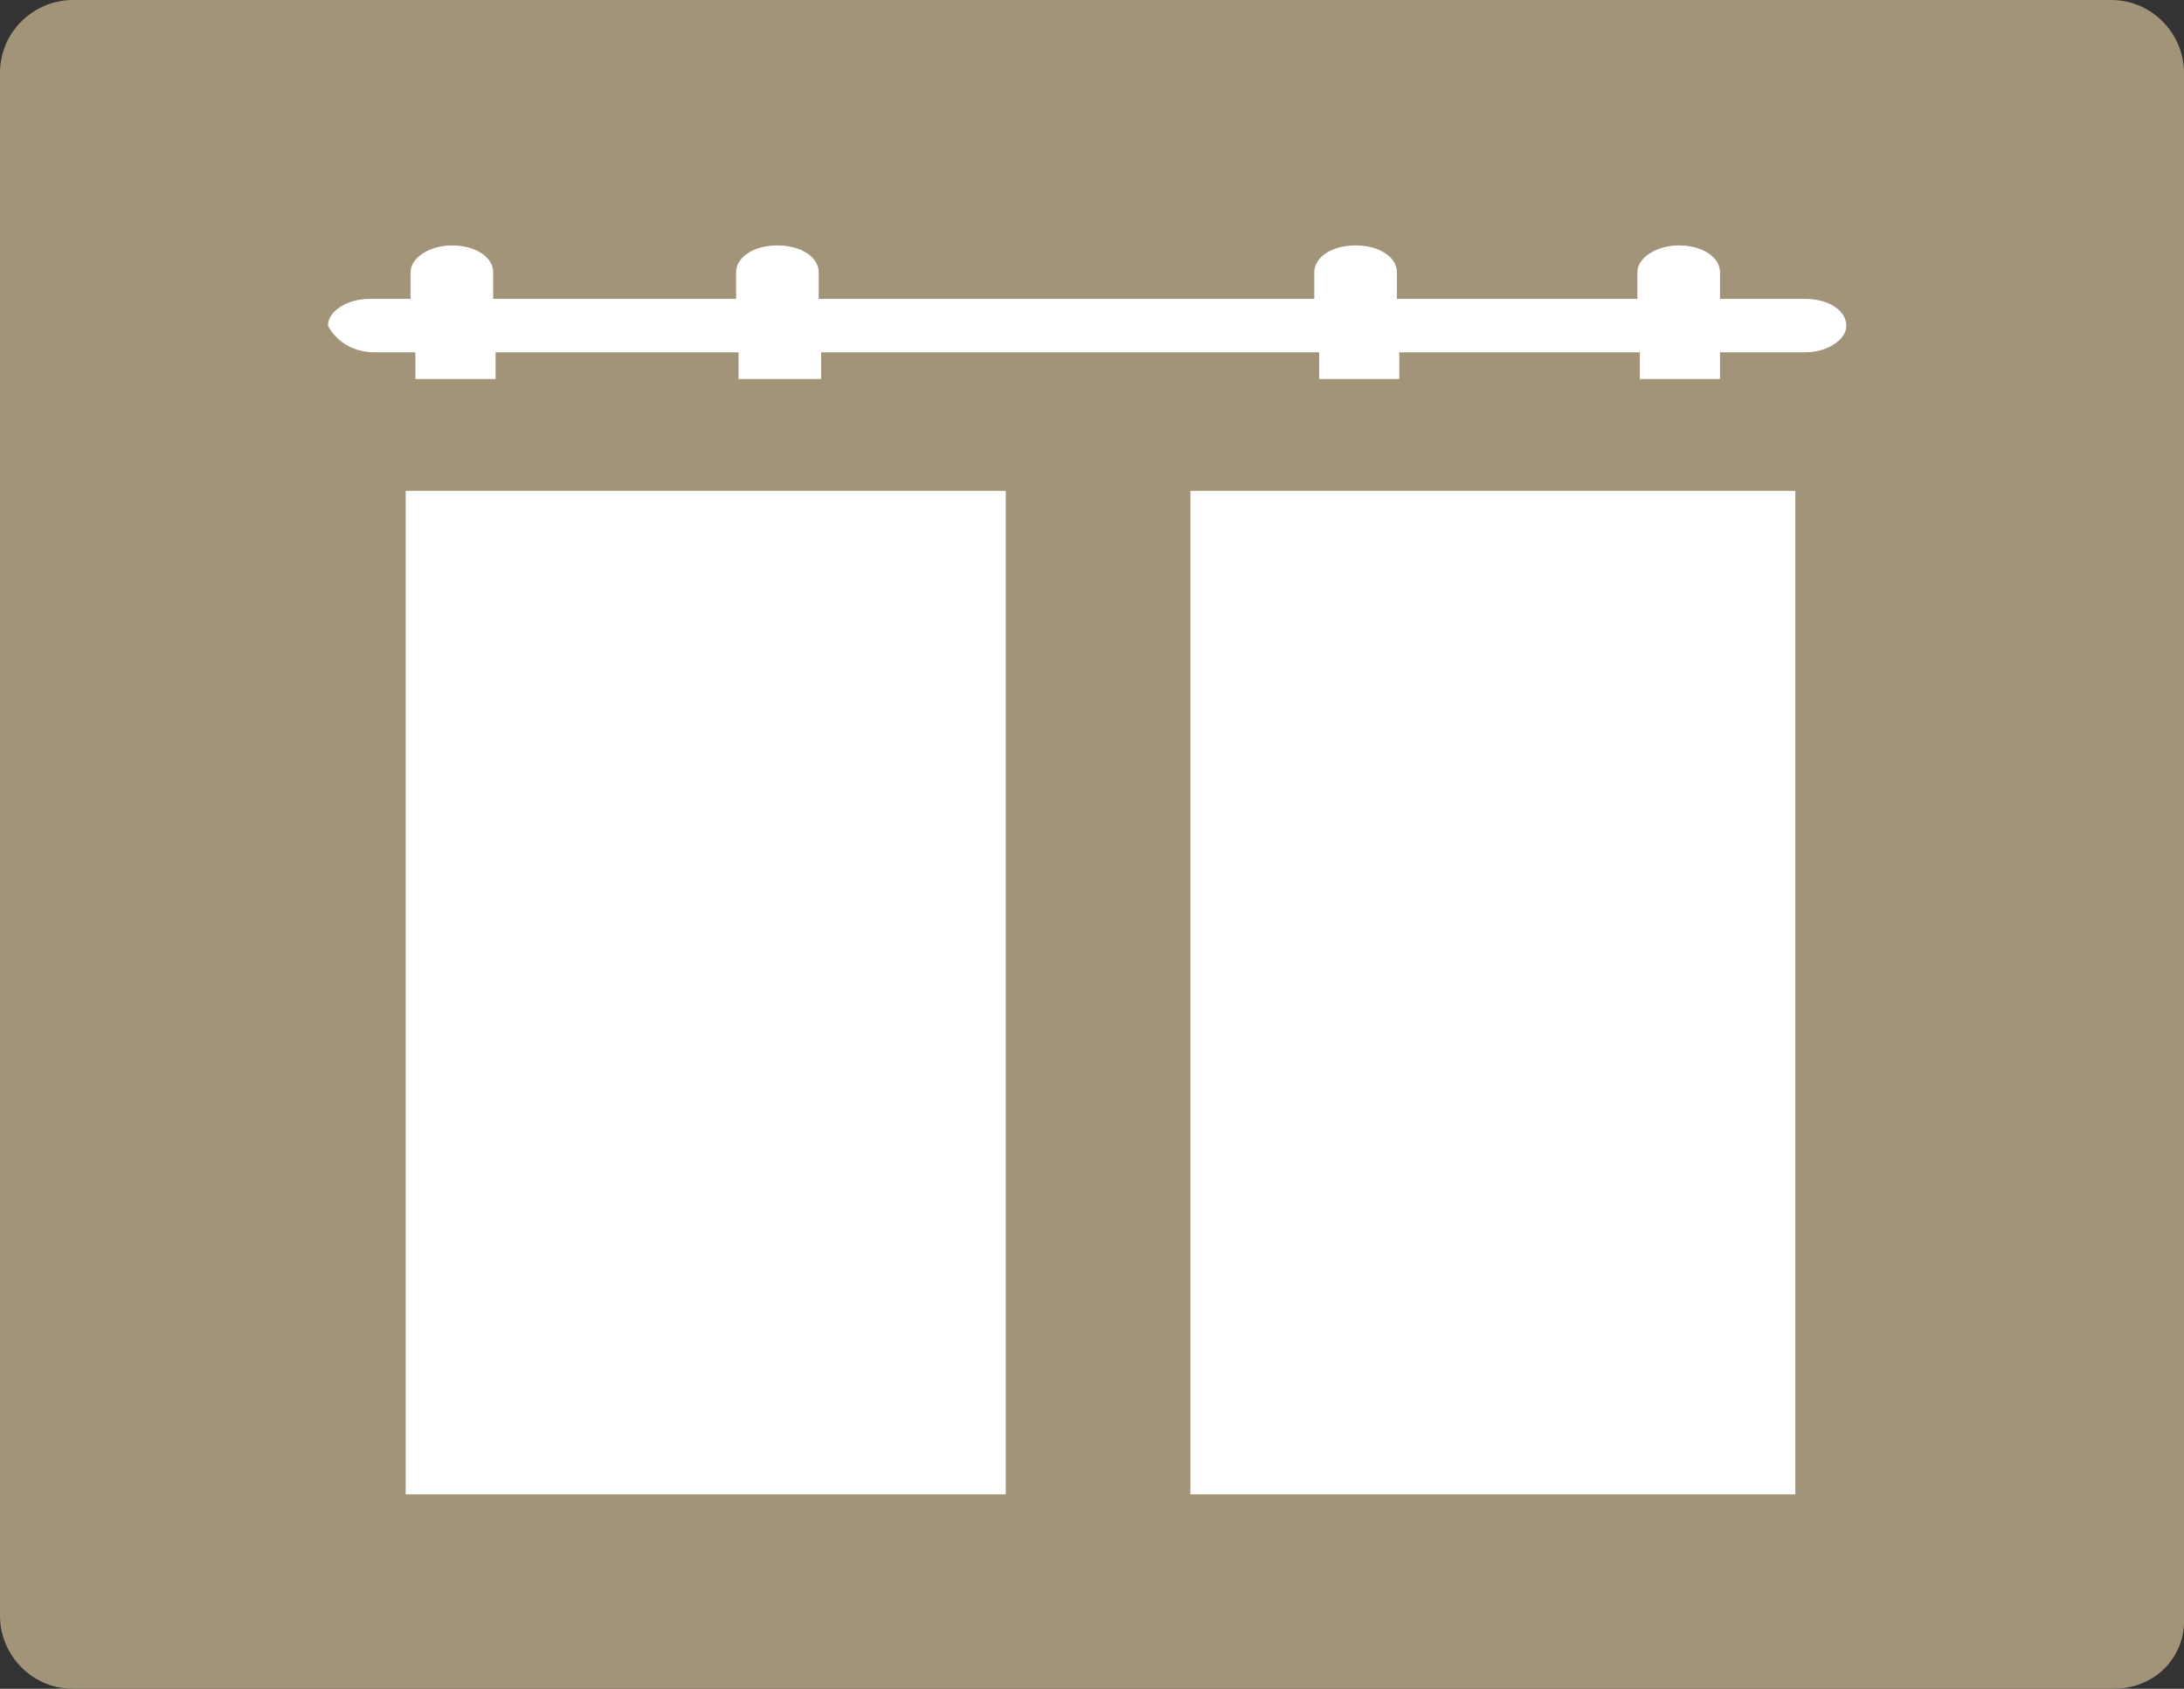 <?xml version="1.0" encoding="utf-8"?>
<!-- Generator: Adobe Illustrator 19.2.1, SVG Export Plug-In . SVG Version: 6.00 Build 0)  -->
<svg version="1.1" id="Capa_1" xmlns="http://www.w3.org/2000/svg" xmlns:xlink="http://www.w3.org/1999/xlink" x="0px" y="0px"
	 viewBox="0 0 89.9 69.5" style="enable-background:new 0 0 89.9 69.5;" xml:space="preserve">
<rect x="0" y="0" width="89.9" height="69.5" fill="#333333" stroke="none"/>
<style type="text/css">
	.st0{fill:#A29478;}
	.st1{fill:#FFFFFF;}
</style>
<g>
	<path class="st0" d="M87,69.5H3c-1.7,0-3-1.4-3-3V3c0-1.7,1.4-3,3-3h83.9c1.7,0,3,1.4,3,3v63.5C90,68.2,88.7,69.5,87,69.5z"/>
	<g>
		<rect x="16.7" y="20.2" class="st1" width="24.7" height="41.3"/>
		<path class="st1" d="M15.4,14.5h1.7v1.1h3.3v-1.1h10v1.1h3.4v-1.1h18.8h1.7v1.1h3.3v-1.1h3.3h3.3h3.1h0.2v1.1h3.3v-1.1h3.5
			c0.9,0,1.7-0.5,1.7-1.1s-0.7-1.1-1.7-1.1h-3.5v-1.1c0-0.6-0.7-1.1-1.7-1.1c-0.9,0-1.7,0.5-1.7,1.1v1.1h-9.9v-1.1
			c0-0.6-0.7-1.1-1.7-1.1s-1.7,0.5-1.7,1.1v1.1h-1.6h-0.1H33.7v-1.1c0-0.6-0.7-1.1-1.7-1.1s-1.7,0.5-1.7,1.1v1.1h-10v-1.1
			c0-0.6-0.7-1.1-1.7-1.1c-0.9,0-1.7,0.5-1.7,1.1v1.1h-1.7c-0.9,0-1.7,0.5-1.7,1.1C13.8,14,14.5,14.5,15.4,14.5z"/>
		<rect x="49" y="20.2" class="st1" width="24.9" height="41.3"/>
	</g>
</g>
</svg>

